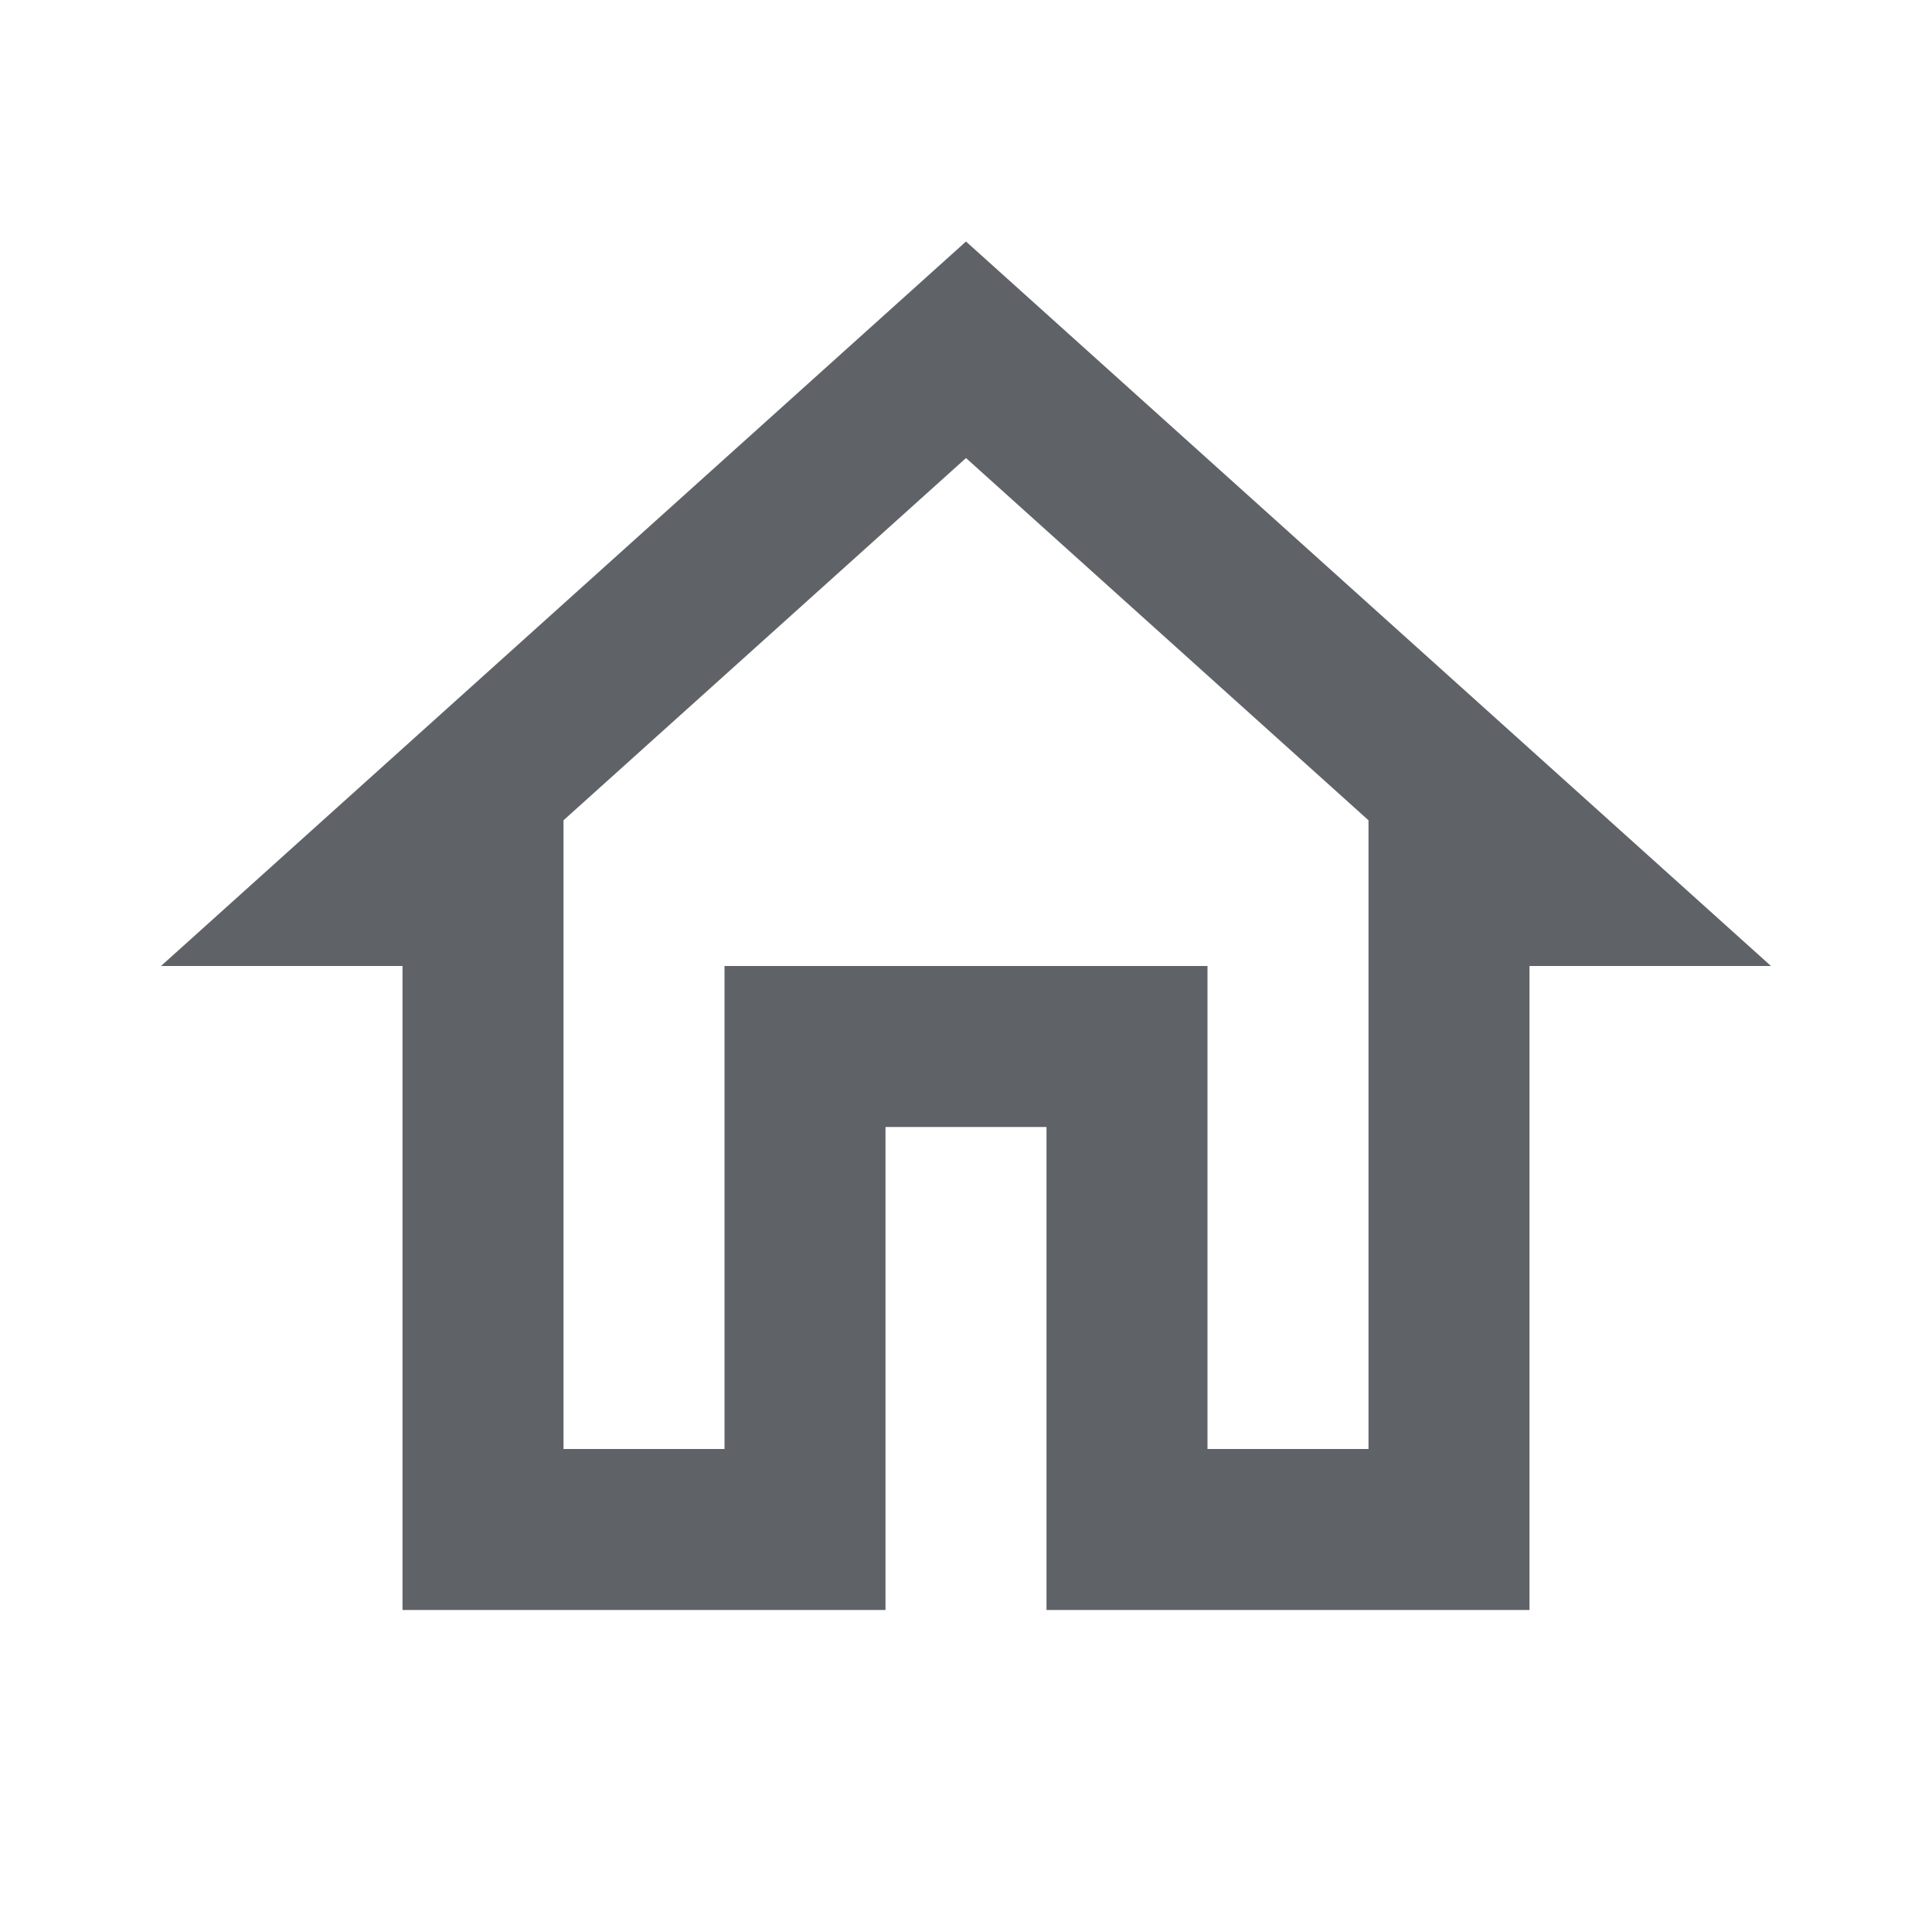 <svg xmlns="http://www.w3.org/2000/svg" height="24px" viewBox="0 0 24 24" width="24px" fill="#5F6368"><path d="M0 0h24v24H0V0z" fill="none"/><path d="M12 5.69l5 4.5V18h-2v-6H9v6H7v-7.81l5-4.5M12 3L2 12h3v8h6v-6h2v6h6v-8h3L12 3z"/></svg>